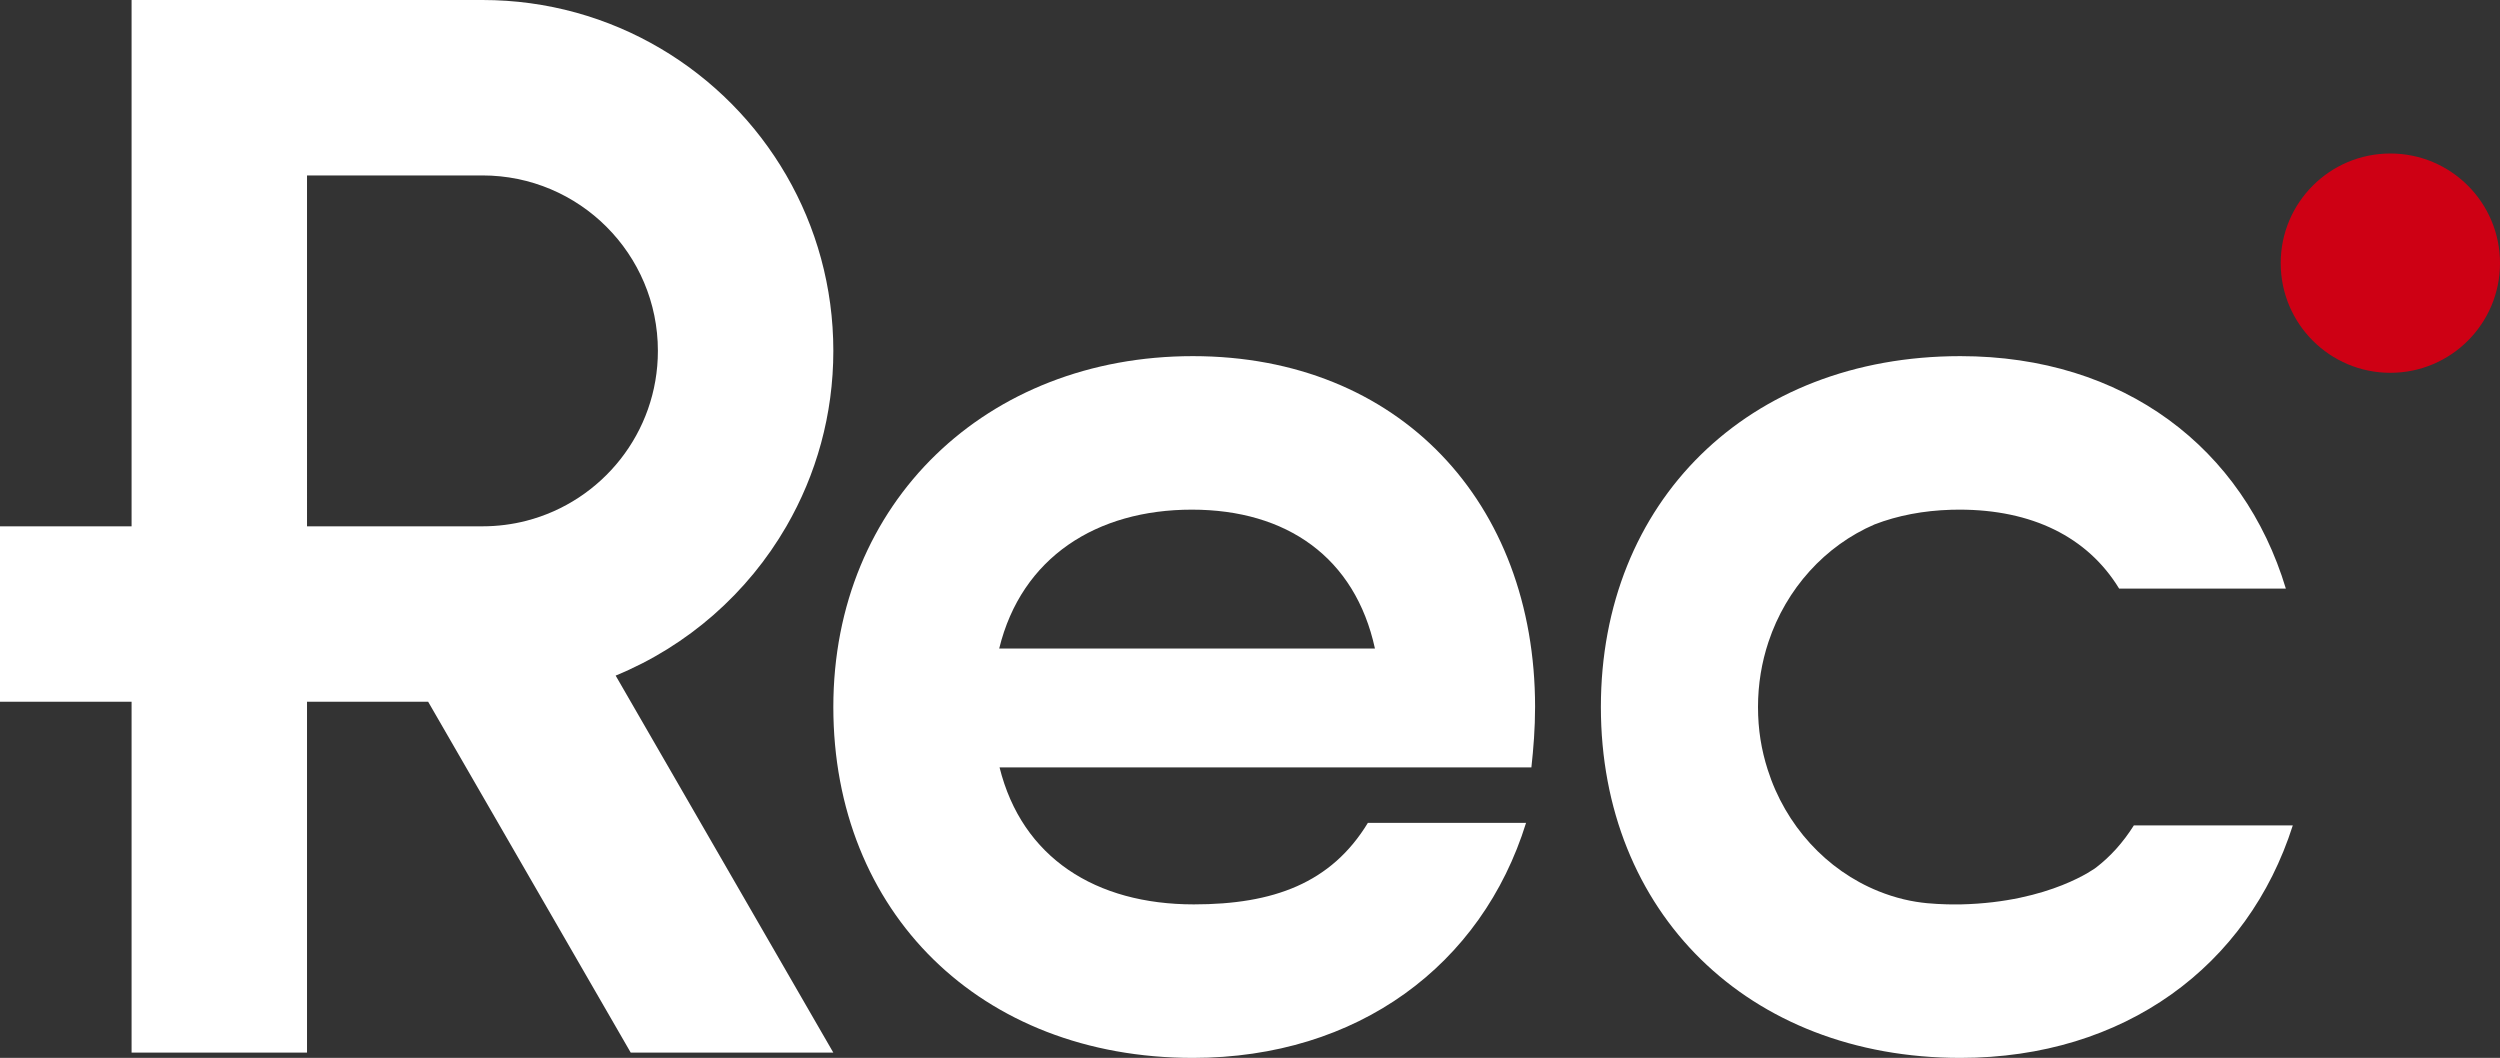 <?xml version="1.0" encoding="UTF-8"?>
<svg xmlns="http://www.w3.org/2000/svg" viewBox="0 0 1425 603">
  <rect x="0" y="0" width="1425" height="603" fill="#333333" stroke="none"/>
  <defs>
    <style>
      .cls-1 {
        fill: #ce0014;
      }
    </style>
  </defs>
  <g id="R">
    <path id="R-2" fill="#fff" data-name="R" d="M350.92,385.09c41.08-16.87,75.3-47.01,97.32-85.09,17.02-29.41,26.76-63.57,26.76-100s-9.74-70.59-26.76-100C413.66,40.22,349.03,0,275,0H75V300H0v100H75v200h100v-200h69.05l115.47,200h115.48l-115.47-200-8.61-14.91Zm-50.94-88.23c-7.99,2.05-16.36,3.14-24.98,3.14h-100V100h100c55.23,0,100,44.77,100,100,0,46.61-31.88,85.77-75.02,96.86Z"/>
  </g>
  <g id="E">
    <g id="E-2" data-name="E">
      <path fill="#fff" d="M875,403c0-116.73-77.57-200-195.08-200s-204.92,83.27-204.92,200,83.6,200,204.92,200c93.98,0,164.75-52.85,189.94-133.98h-90.16c-20.9,34.38-53.85,46.48-99.24,46.48-55.88,0-97.89-26.52-110.72-78.1h303.16c1.17-10.77,2.1-22.15,2.1-34.4Zm-305.46-33.33c12.76-52.18,55.7-79.17,109.8-79.17s93.09,27.26,104.38,79.17h-214.18Z"/>
    </g>
  </g>
  <g id="C">
    <g id="C-2" data-name="C">
      <path fill="#fff" d="M1306.89,470.49c-25.58,80.3-96.06,132.51-189.47,132.51-121.32,0-204.92-83.27-204.92-200s83.6-200,204.92-200c93.28,0,161.39,52.47,185.51,132.49h-95.03c-18.09-29.63-49.94-44.99-91.06-44.99-1.56,0-3.12,.02-4.66,.07-15.71,.46-30.41,3.24-43.61,8.32-28.24,12.14-50.44,36.61-60.55,67.03-3.86,11.61-5.96,24.08-5.96,37.07s1.93,24.44,5.5,35.64c10.12,31.87,33.47,57.39,63.21,69.37,4.64,1.88,9.43,3.42,14.36,4.61,9.75,2.35,17.92,2.63,24.02,2.84,0,0,4.46,.15,8.81,.05,50.93-1.21,76.8-21,76.8-21,8.2-6.31,15.37-14.23,21.53-24.01h90.6Z"/>
    </g>
  </g>
  <g id="POINT_ROUGE" data-name="POINT ROUGE">
    <circle id="POINT_ROUGE-2" data-name="POINT ROUGE" class="cls-1" cx="1362.5" cy="150" r="62.5"/>
  </g>
</svg>